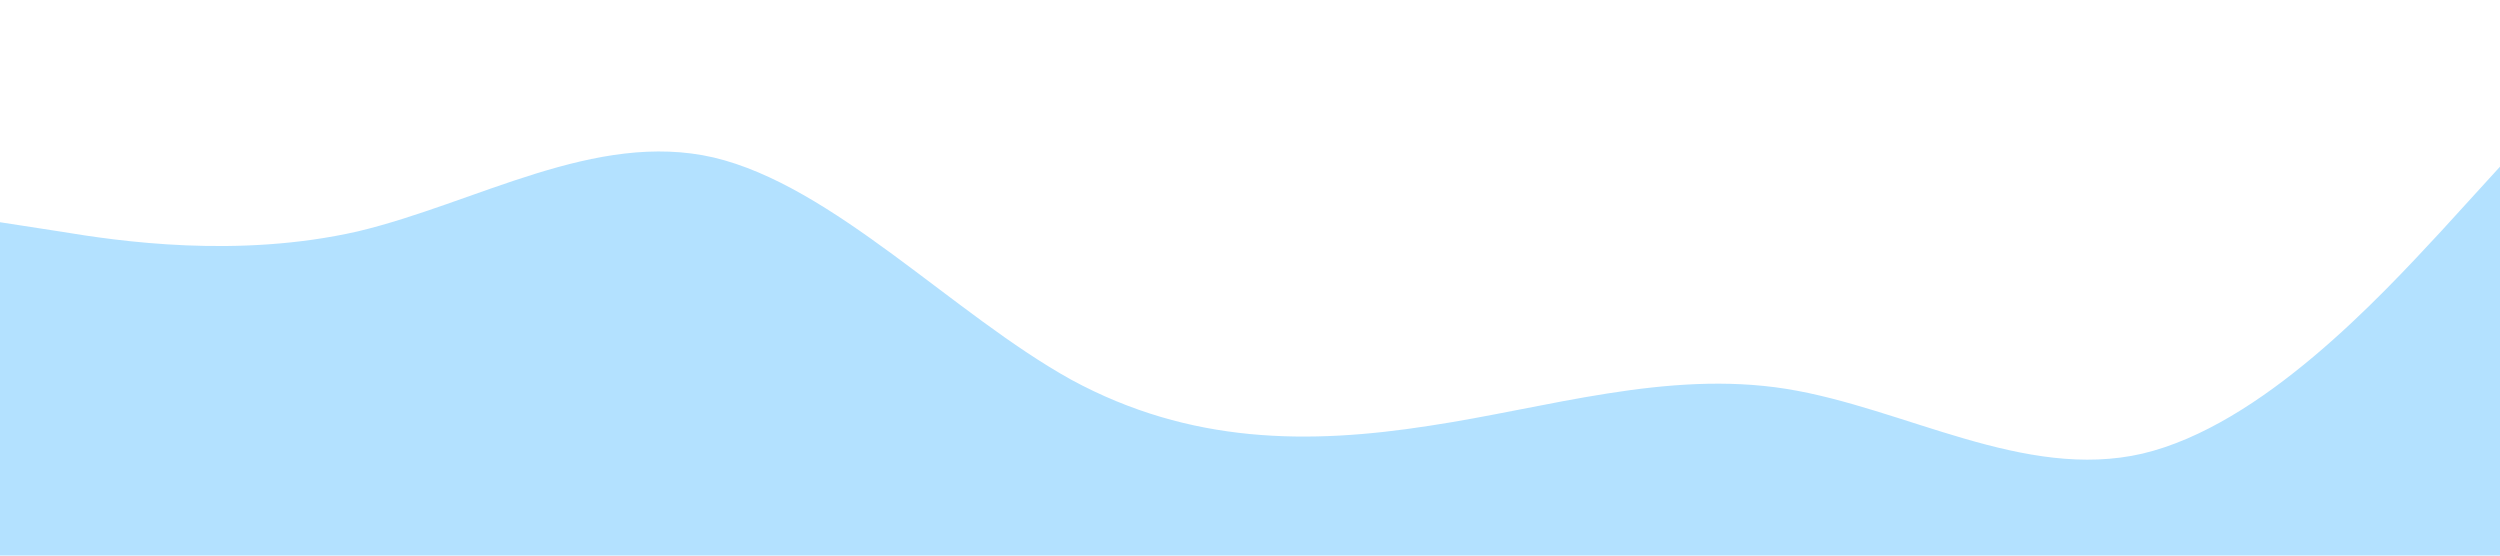 <?xml version="1.0" standalone="no"?><svg xmlns="http://www.w3.org/2000/svg" viewBox="0 0 1440 320"><path fill="#0099ff" fill-opacity="0.3" d="M0,128L34.3,133.3C68.6,139,137,149,206,133.3C274.3,117,343,75,411,90.7C480,107,549,181,617,218.7C685.7,256,754,256,823,245.3C891.4,235,960,213,1029,224C1097.1,235,1166,277,1234,261.3C1302.9,245,1371,171,1406,133.3L1440,96L1440,320L1405.7,320C1371.4,320,1303,320,1234,320C1165.7,320,1097,320,1029,320C960,320,891,320,823,320C754.3,320,686,320,617,320C548.6,320,480,320,411,320C342.9,320,274,320,206,320C137.1,320,69,320,34,320L0,320Z"></path></svg>